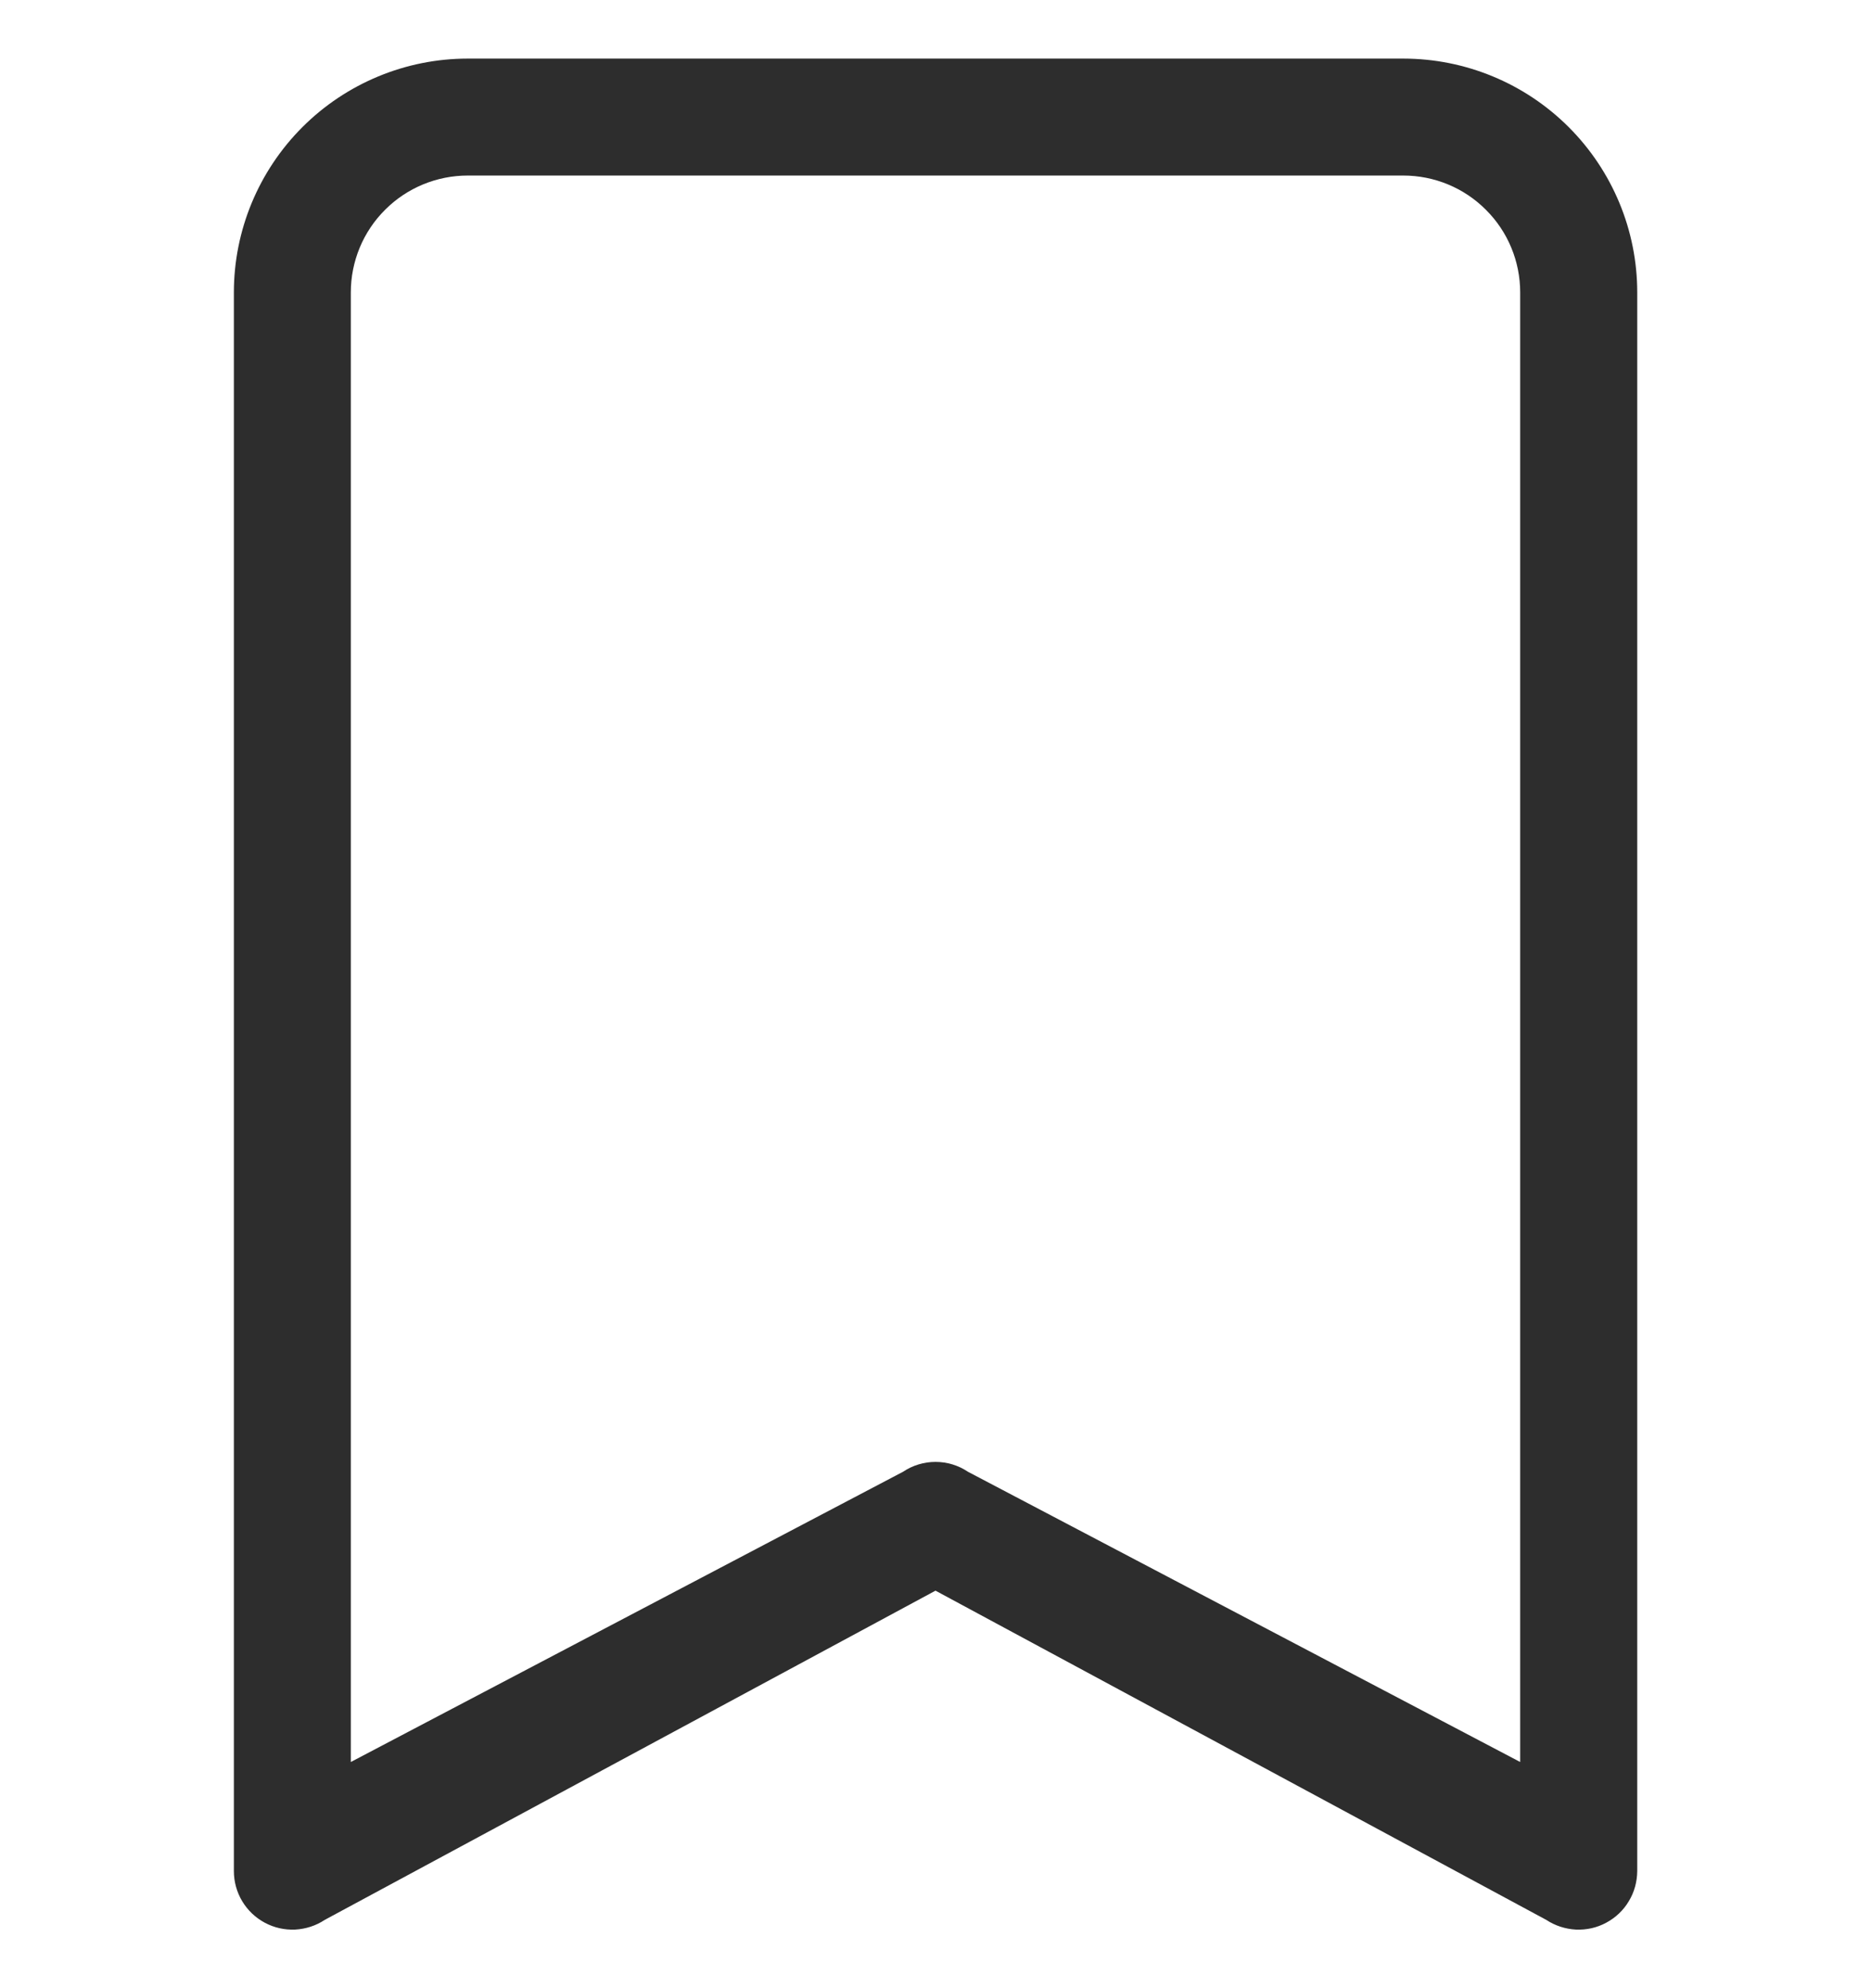 <svg width="16" height="17" viewBox="0 0 16 17" fill="none" xmlns="http://www.w3.org/2000/svg">
<g clip-path="url(#clip0_268_8963)">
<path d="M2 2.501C2 1.97 2.211 1.462 2.586 1.087C2.961 0.712 3.47 0.501 4 0.501L12 0.501C12.531 0.501 13.04 0.712 13.415 1.087C13.79 1.462 14.001 1.97 14.001 2.501V15.999C14 16.09 13.976 16.179 13.929 16.256C13.883 16.334 13.816 16.397 13.736 16.44C13.657 16.483 13.567 16.503 13.476 16.499C13.386 16.494 13.299 16.466 13.223 16.416L8 13.601L2.777 16.416C2.702 16.466 2.614 16.494 2.524 16.499C2.434 16.503 2.344 16.483 2.264 16.44C2.184 16.397 2.118 16.334 2.071 16.256C2.025 16.179 2 16.09 2 15.999V2.501ZM4 1.501C3.735 1.501 3.48 1.606 3.293 1.794C3.105 1.981 3 2.235 3 2.501V15.066L7.723 12.584C7.805 12.529 7.902 12.5 8 12.5C8.099 12.5 8.195 12.529 8.277 12.584L13 15.066V2.501C13 2.235 12.895 1.981 12.707 1.794C12.52 1.606 12.266 1.501 12 1.501H4Z" fill="#2D2D2D"/>
</g>
<defs>
<clipPath id="clip0_268_8963">
<rect width="16.001" height="15.998" fill="white" transform="translate(0 0.501)"/>
</clipPath>
</defs>
</svg>
